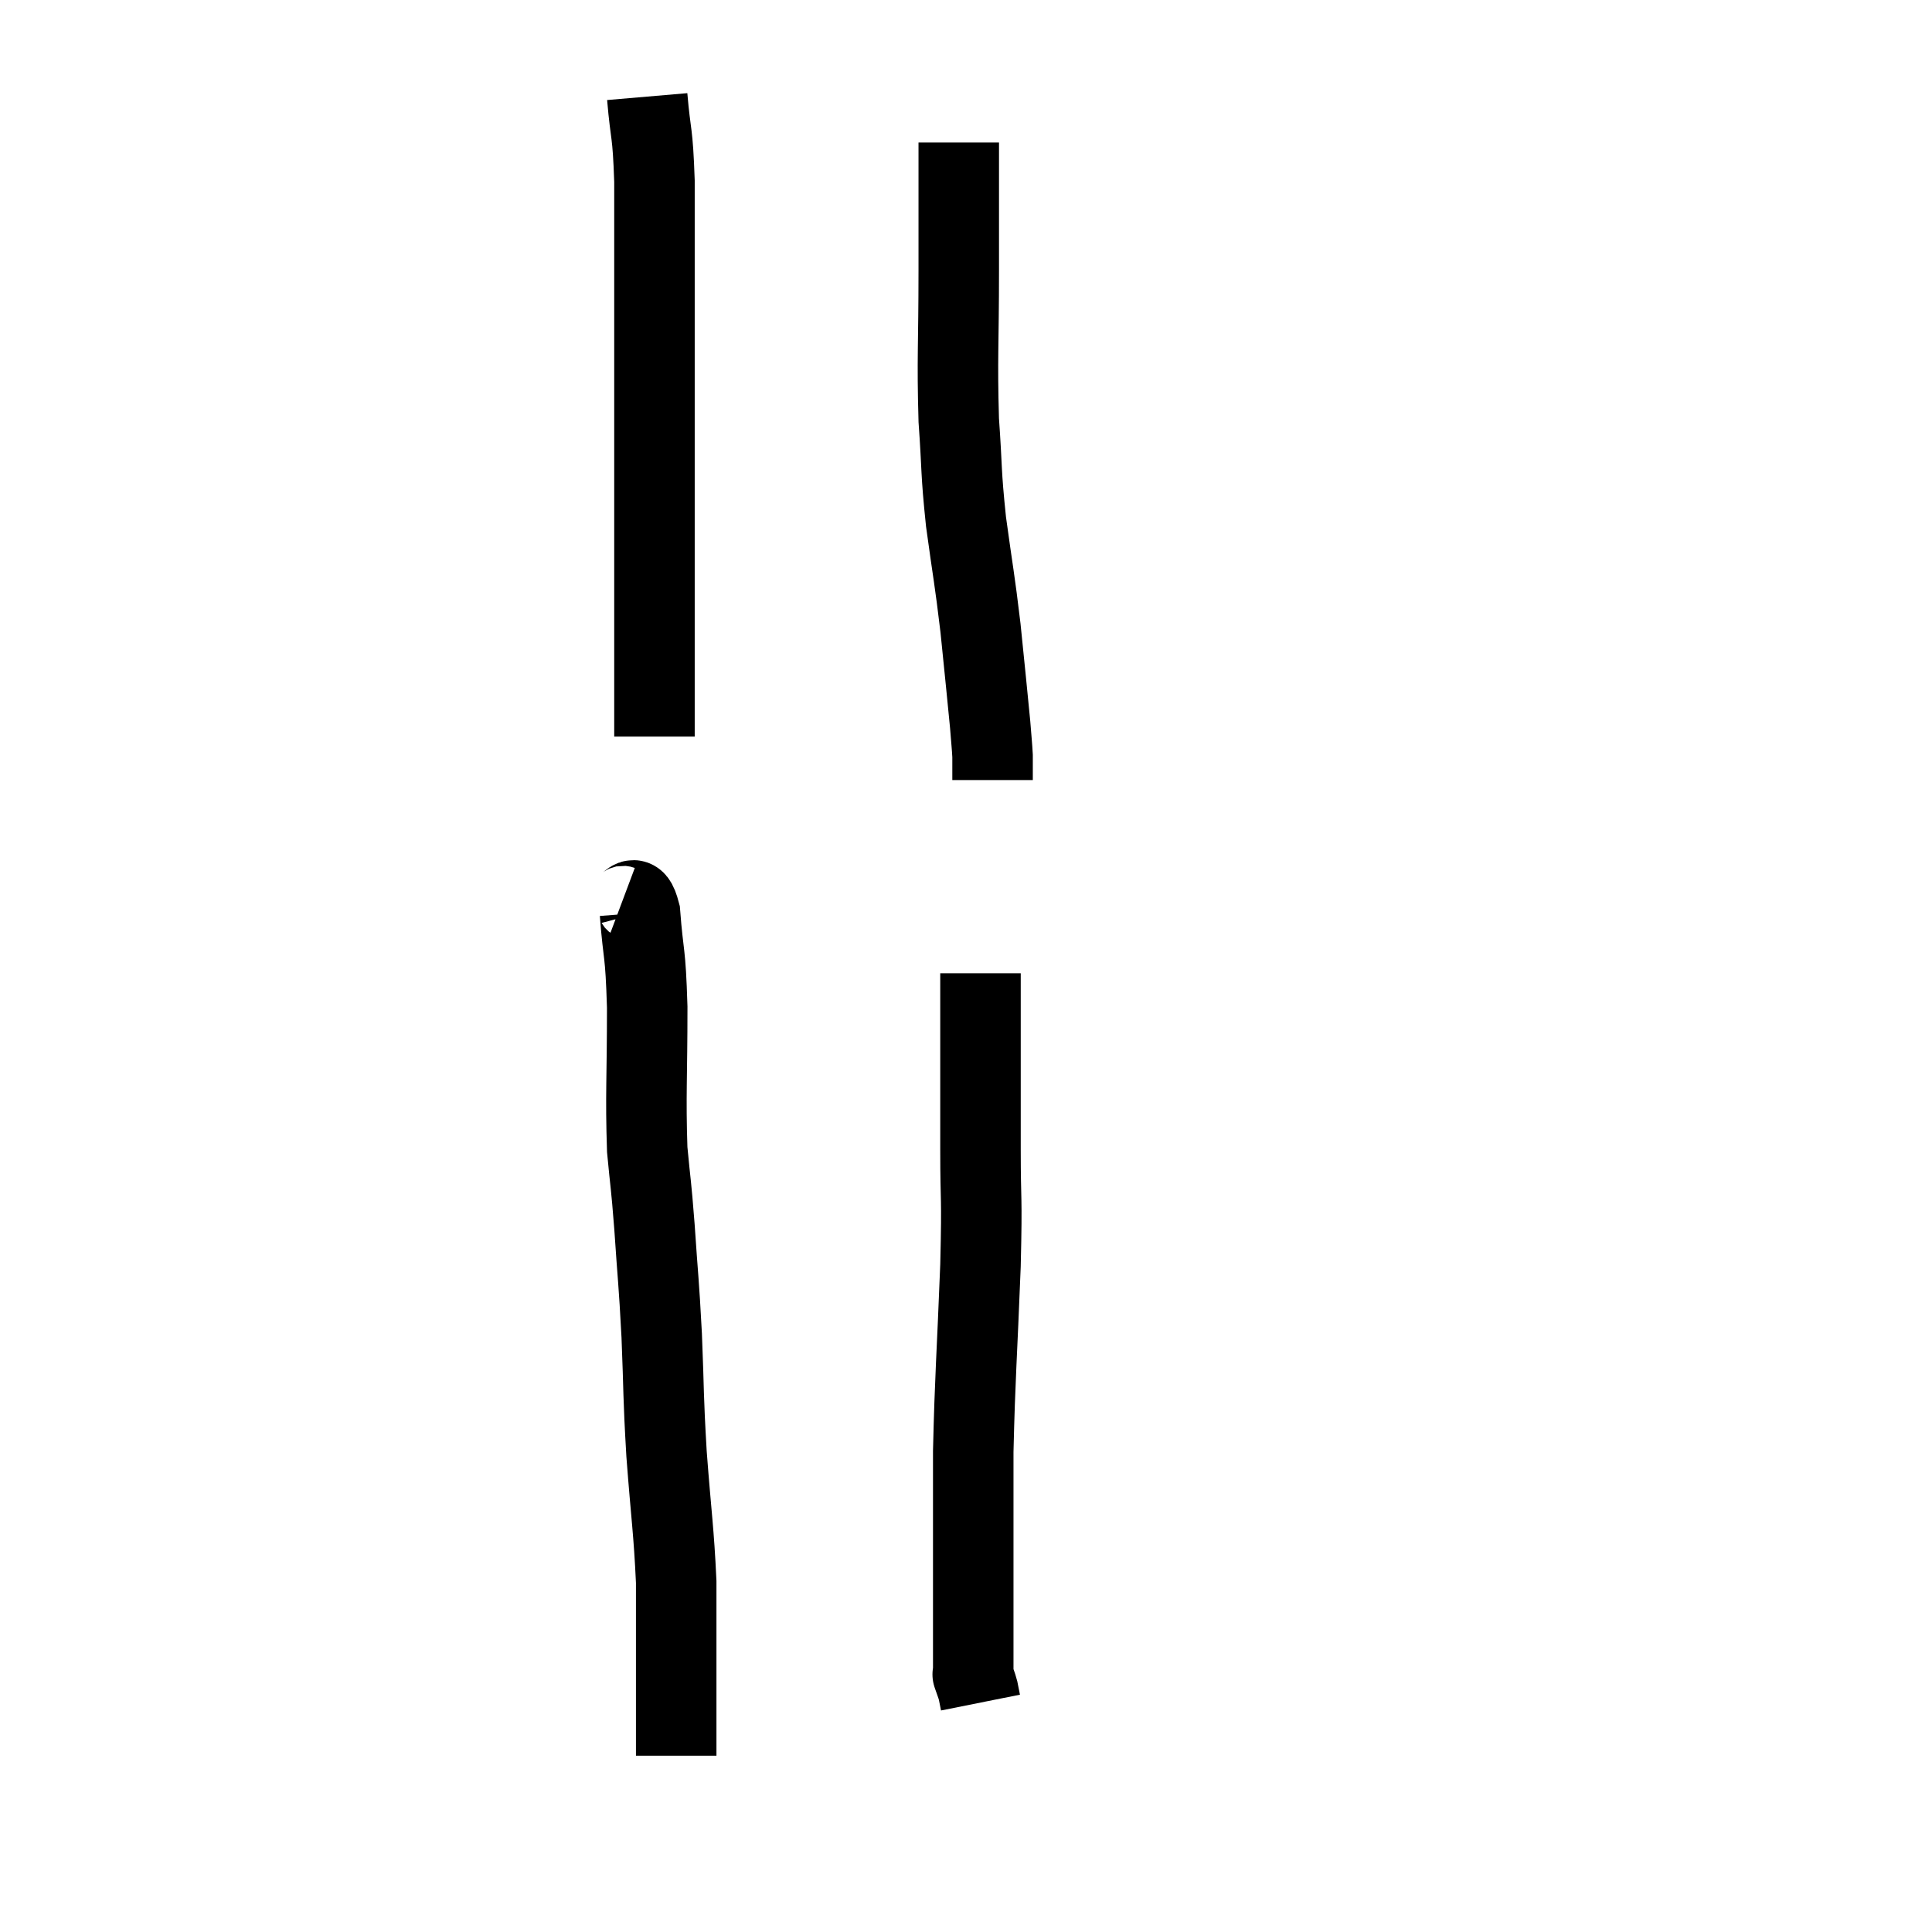 <svg width="48" height="48" viewBox="0 0 48 48" xmlns="http://www.w3.org/2000/svg"><path d="M 16.08 2.4 C 16.17 3.45, 16.215 3.195, 16.26 4.5 C 16.26 6.06, 16.26 6.12, 16.26 7.62 C 16.26 9.06, 16.26 9.225, 16.26 10.5 C 16.26 11.61, 16.26 11.55, 16.26 12.72 C 16.26 13.95, 16.26 14.16, 16.26 15.18 C 16.26 15.99, 16.26 16.17, 16.26 16.8 C 16.26 17.25, 16.26 17.325, 16.26 17.7 C 16.26 18, 16.26 18.15, 16.26 18.3 L 16.26 18.3" fill="none" stroke="black" stroke-width="2"></path><path d="M 15.42 22.5 C 15.66 22.59, 15.735 22.05, 15.9 22.68 C 15.99 23.85, 16.035 23.55, 16.08 25.02 C 16.08 26.79, 16.035 27.195, 16.08 28.56 C 16.17 29.52, 16.17 29.325, 16.26 30.48 C 16.35 31.83, 16.365 31.77, 16.44 33.18 C 16.5 34.65, 16.47 34.59, 16.56 36.12 C 16.68 37.71, 16.74 38.01, 16.8 39.3 C 16.8 40.29, 16.8 40.53, 16.8 41.28 C 16.8 41.79, 16.8 41.73, 16.8 42.3 C 16.8 42.93, 16.8 43.23, 16.8 43.56 L 16.8 43.62" fill="none" stroke="black" stroke-width="2"></path><path d="M 23.82 3.54 C 23.82 5.13, 23.82 4.995, 23.82 6.72 C 23.82 8.58, 23.775 8.88, 23.82 10.44 C 23.91 11.7, 23.865 11.67, 24 12.96 C 24.18 14.28, 24.21 14.34, 24.36 15.6 C 24.48 16.8, 24.525 17.205, 24.6 18 C 24.63 18.39, 24.645 18.51, 24.66 18.78 C 24.66 18.93, 24.66 18.93, 24.66 19.08 L 24.66 19.38" fill="none" stroke="black" stroke-width="2"></path><path d="M 24.36 24.18 C 24.36 25.05, 24.36 24.825, 24.36 25.92 C 24.36 27.24, 24.36 27.18, 24.36 28.56 C 24.36 30, 24.405 29.565, 24.36 31.44 C 24.27 33.75, 24.225 34.155, 24.18 36.06 C 24.18 37.56, 24.18 37.935, 24.18 39.06 C 24.18 39.81, 24.18 39.99, 24.18 40.56 C 24.18 40.95, 24.18 41.07, 24.18 41.34 C 24.18 41.49, 24.18 41.565, 24.18 41.64 C 24.18 41.64, 24.15 41.55, 24.18 41.64 C 24.24 41.82, 24.255 41.835, 24.3 42 C 24.33 42.15, 24.345 42.225, 24.36 42.3 C 24.36 42.3, 24.36 42.3, 24.36 42.3 L 24.36 42.3" fill="none" stroke="black" stroke-width="2"></path></svg>